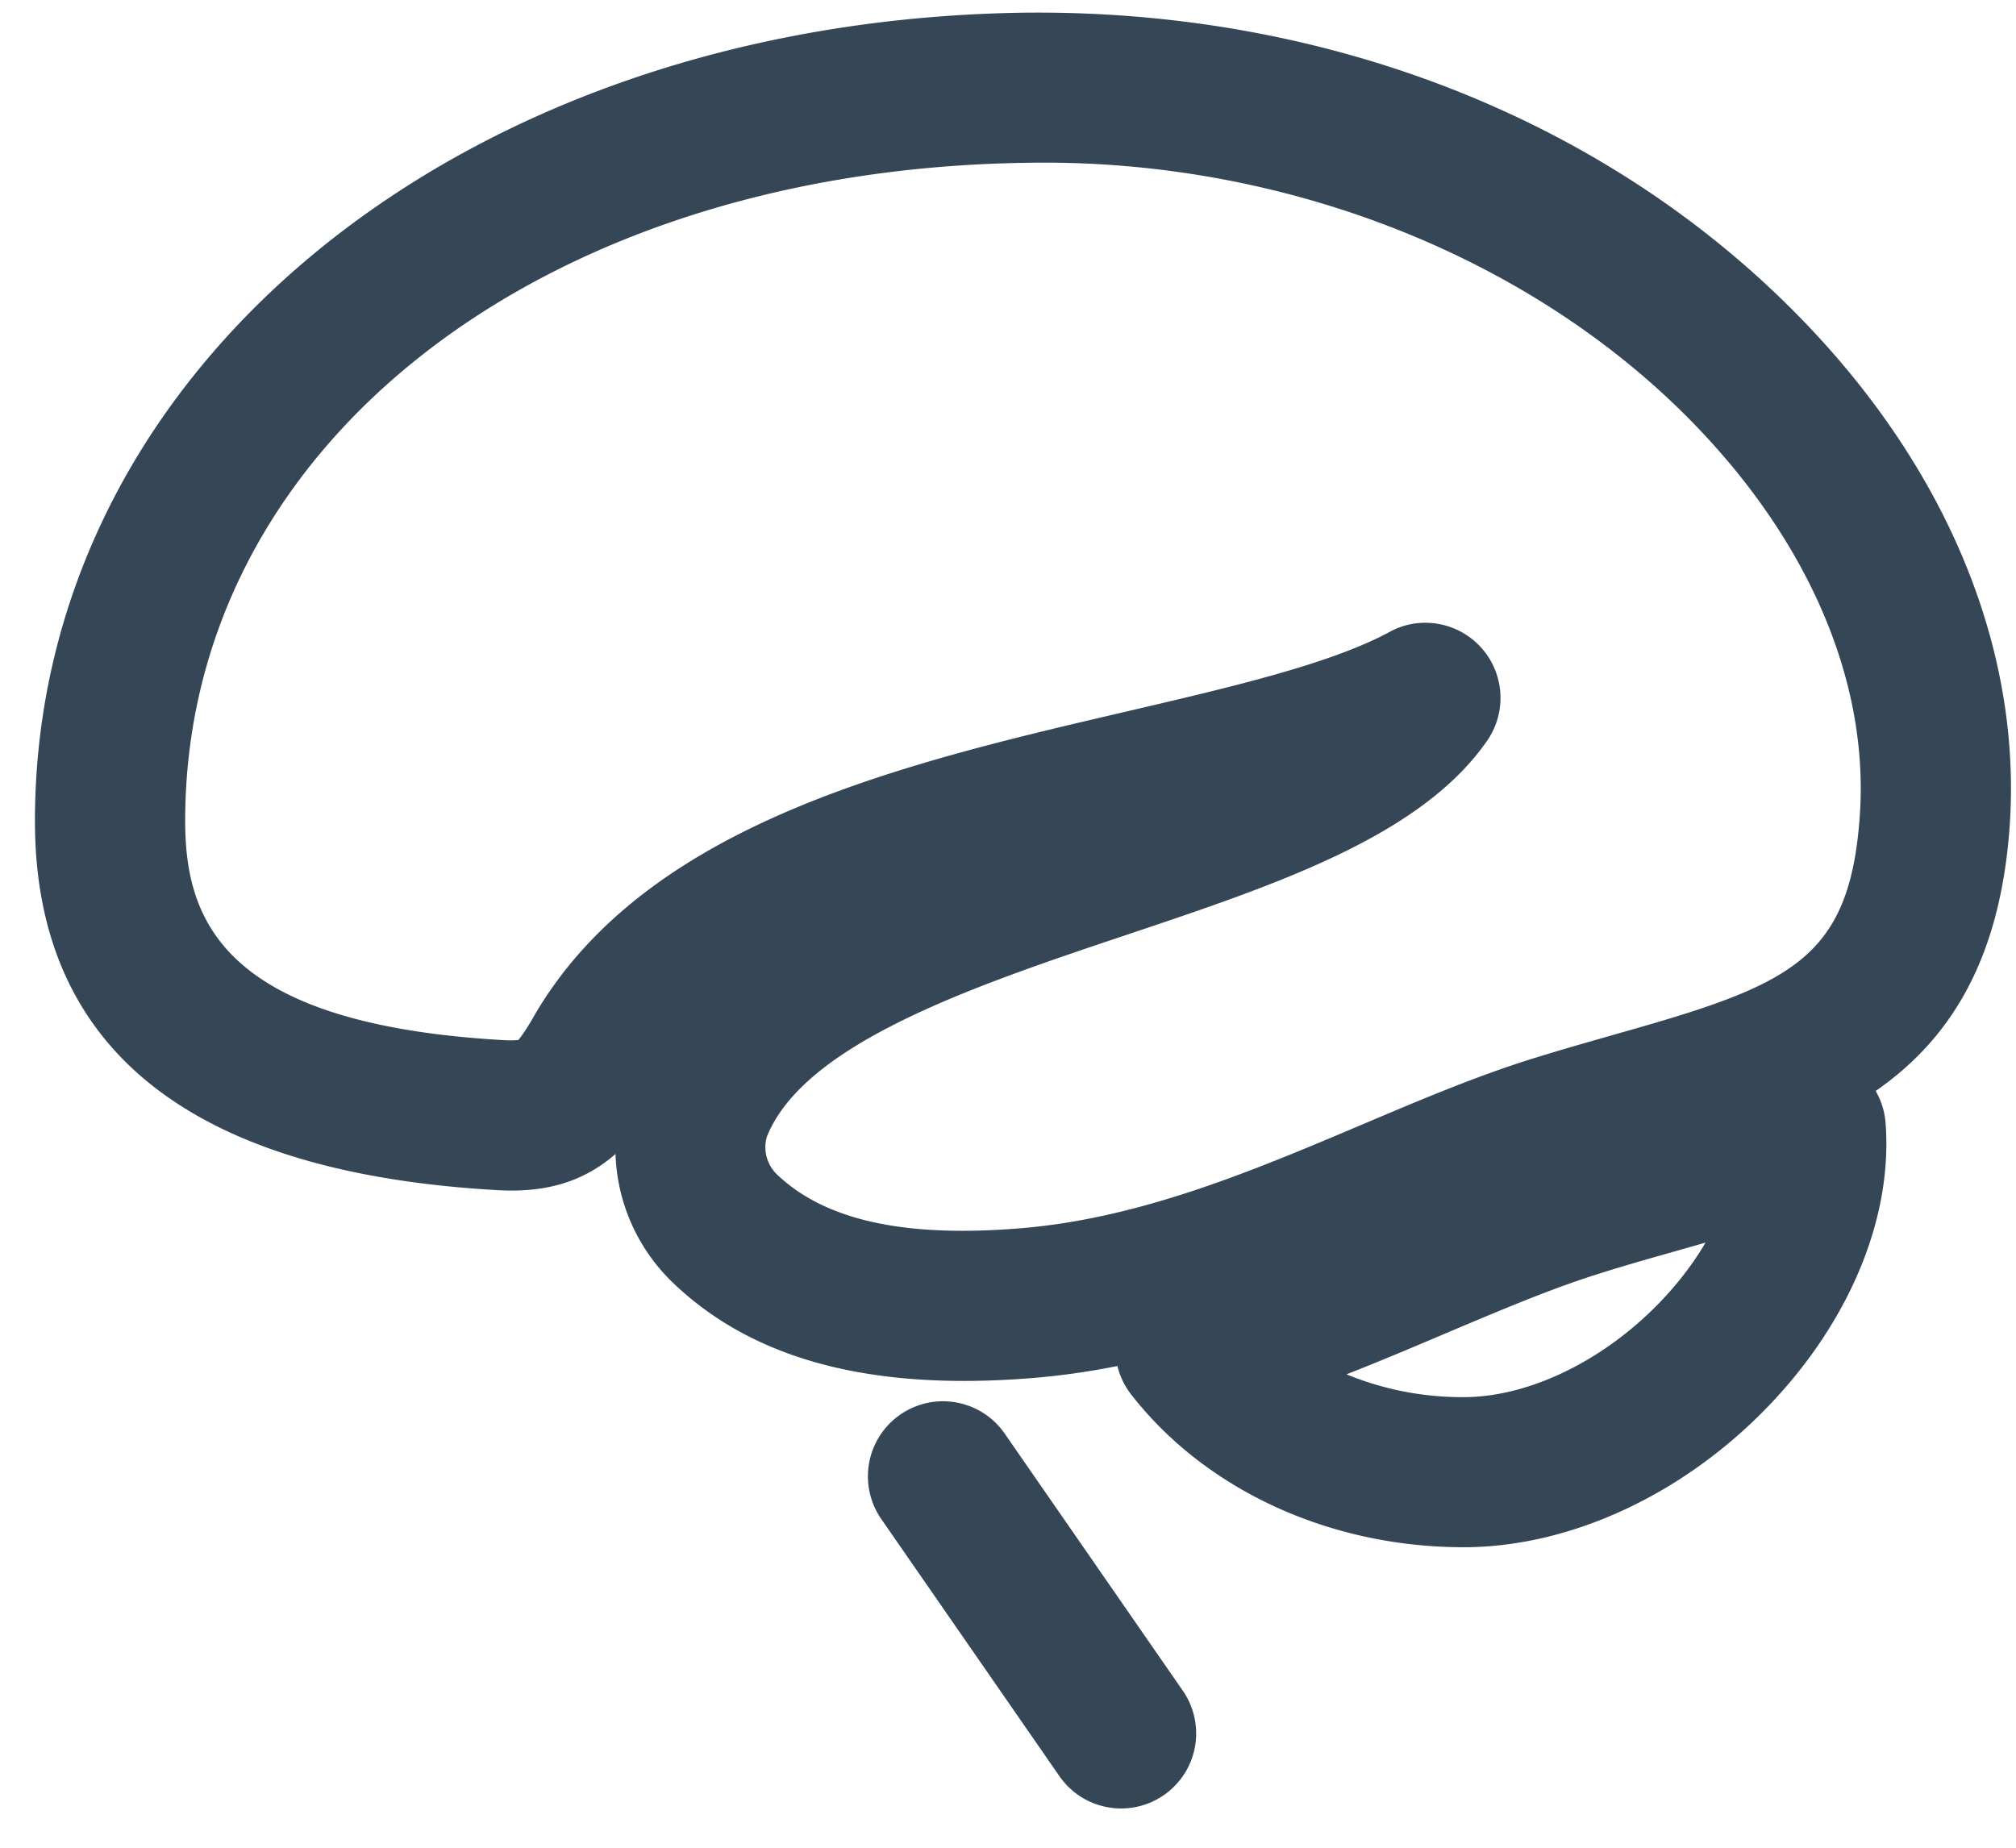 <svg width="48" height="44" xmlns="http://www.w3.org/2000/svg" xmlns:xlink="http://www.w3.org/1999/xlink"><defs><path d="M56.105 39.83a1.79 1.79 0 0 1 1.472 2.806c-1.575 2.275-4.99 3.42-8.609 4.633-3.585 1.203-7.65 2.564-8.544 4.804a.898.898 0 0 0 .244.895c1.129 1.079 2.99 1.5 5.706 1.288 2.893-.218 5.6-1.366 8.22-2.475 1.39-.59 2.703-1.145 4.025-1.56.709-.222 1.394-.415 2.047-.602 4.108-1.161 5.54-1.739 5.782-5.193.217-3.105-1.134-6.364-3.802-9.18-3.875-4.089-9.894-6.5-16.106-6.368-11.567.188-19.964 6.783-19.964 15.674 0 2.374.908 4.851 7.64 5.22.189.008.272-.006.3-.008-.008-.011.133-.147.381-.596 2.675-4.565 8.747-5.98 14.104-7.228 2.493-.582 4.85-1.132 6.253-1.893.27-.148.561-.217.851-.217m-7.003 18.38a1.8 1.8 0 0 1-.33-.681c-.691.138-1.4.24-2.127.294-3.767.29-6.536-.45-8.436-2.258a4.448 4.448 0 0 1-1.387-3.085c-.738.642-1.612.923-2.771.863-7.342-.403-11.052-3.358-11.052-8.79 0-10.755 10.097-19.03 23.48-19.25 7.345-.103 14.141 2.609 18.762 7.483 3.367 3.55 5.062 7.774 4.775 11.89-.23 3.267-1.482 5.118-3.19 6.303a1.8 1.8 0 0 1 .236.765c.166 2.192-.798 4.594-2.647 6.588-2.038 2.198-4.805 3.512-7.399 3.512-3.185 0-6.143-1.36-7.914-3.634zm-.24 9.855c-.568 0-1.124-.269-1.471-.77l-4.242-6.123a1.787 1.787 0 1 1 2.94-2.033l4.241 6.123a1.787 1.787 0 0 1-1.467 2.803zm5.364-10.338a7.25 7.25 0 0 0 2.79.543c1.592 0 3.422-.909 4.777-2.37.389-.418.72-.862.982-1.31l-.65.186c-.663.188-1.263.356-1.9.559-1.093.342-2.248.83-3.469 1.345-.812.345-1.656.704-2.53 1.047z" id="a"/></defs><use fill="#354657" xlink:href="#a" transform="translate(-22.167 -25)" fill-rule="evenodd"/></svg>